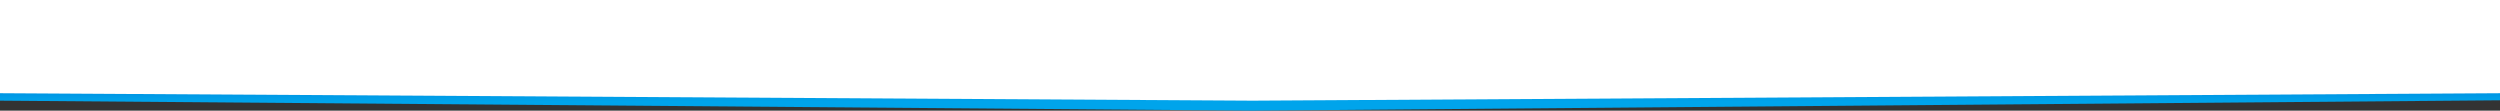 <svg width="1830" height="81" viewBox="0 0 1830 81" fill="none" xmlns="http://www.w3.org/2000/svg">
<rect x="0" y="0" width="1830" height="81" fill="#333333" stroke="none"/>
<path d="M0 0H1830V69.136L916.906 75L0 69.136V0Z" fill="white"/>
<path d="M0 68.232L916.906 73.689L1830 68.24V73.418L916.906 81L0 73.689V68.232Z" fill="url(#paint0_linear_154_84)"/>
<defs>
<linearGradient id="paint0_linear_154_84" x1="916.27" y1="56.055" x2="916.27" y2="74.332" gradientUnits="userSpaceOnUse">
<stop stop-color="#0078D6"/>
<stop offset="1" stop-color="#00A4EB"/>
</linearGradient>
</defs>
</svg>
